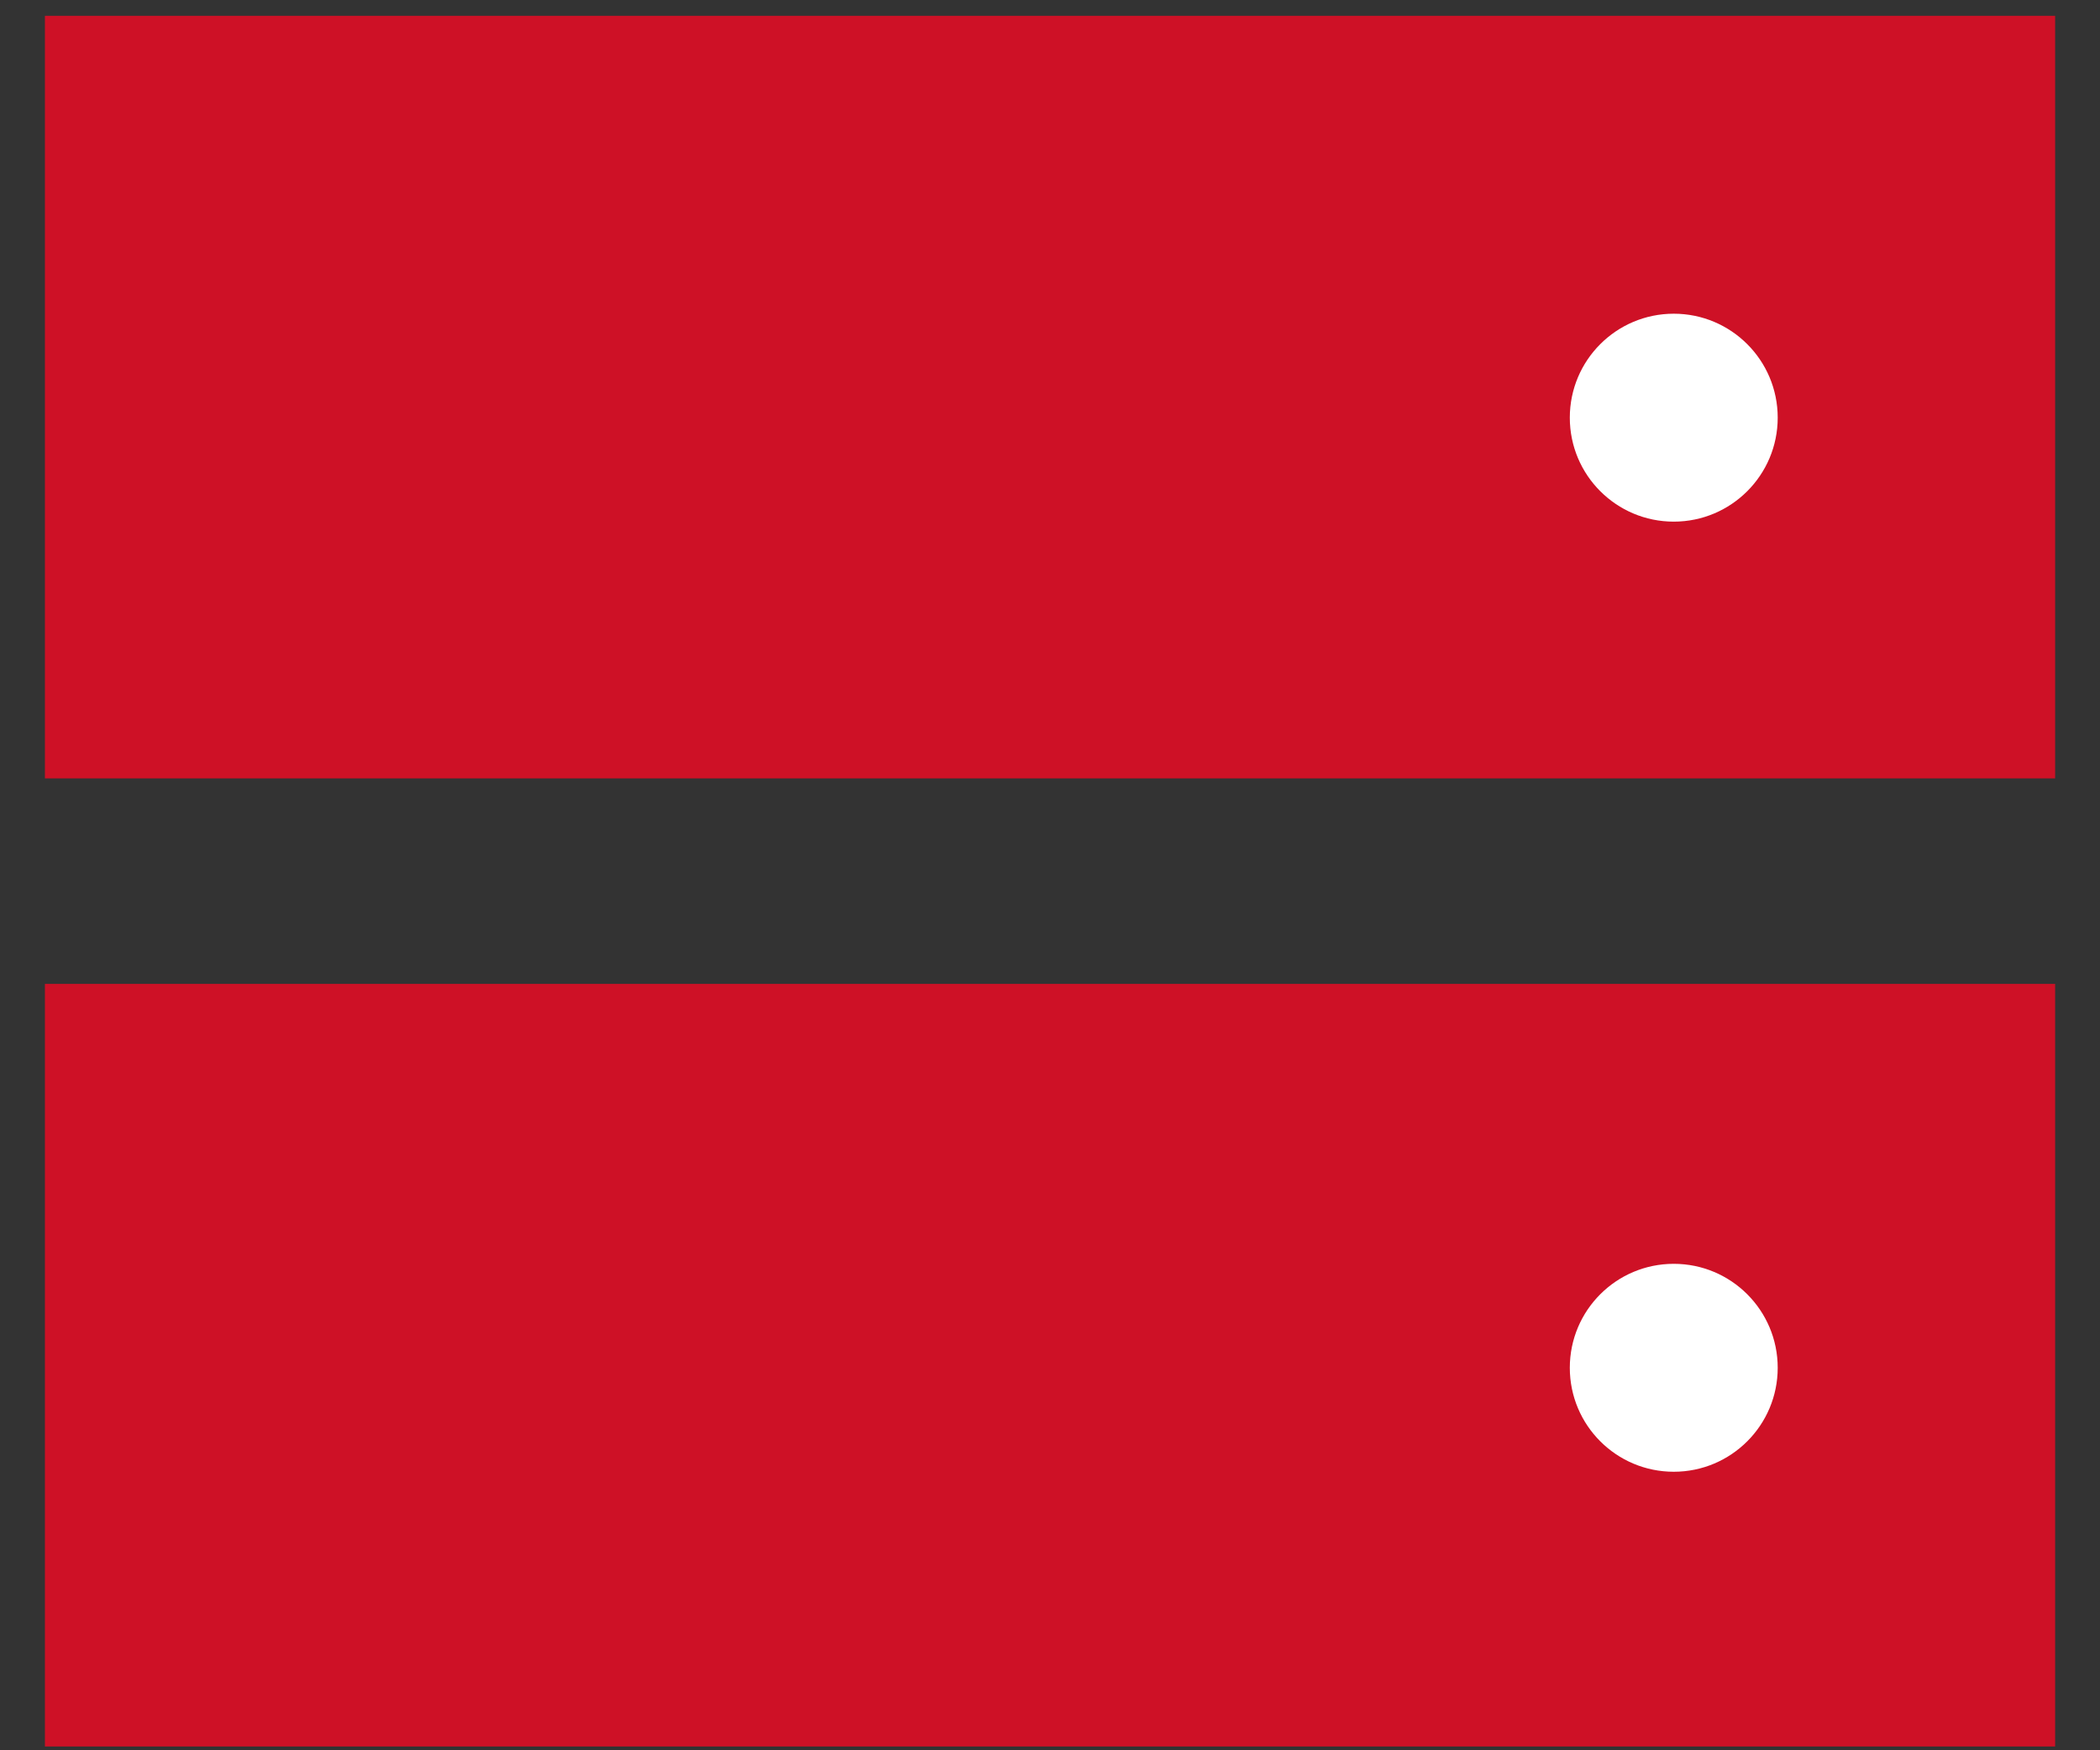 <svg width="36" height="30" viewBox="0 0 36 30" fill="none" xmlns="http://www.w3.org/2000/svg">
<rect x="0" y="0" width="36" height="30" fill="#333333" stroke="none"/>
<rect x="0.77" y="0.271" width="34.461" height="13.071" fill="#CE1126"/>
<rect x="0.77" y="16.864" width="34.461" height="13.071" fill="#CE1126"/>
<circle cx="28.693" cy="23.444" r="1.782" fill="white"/>
<ellipse cx="28.693" cy="7.159" rx="1.782" ry="1.782" fill="white"/>
</svg>
